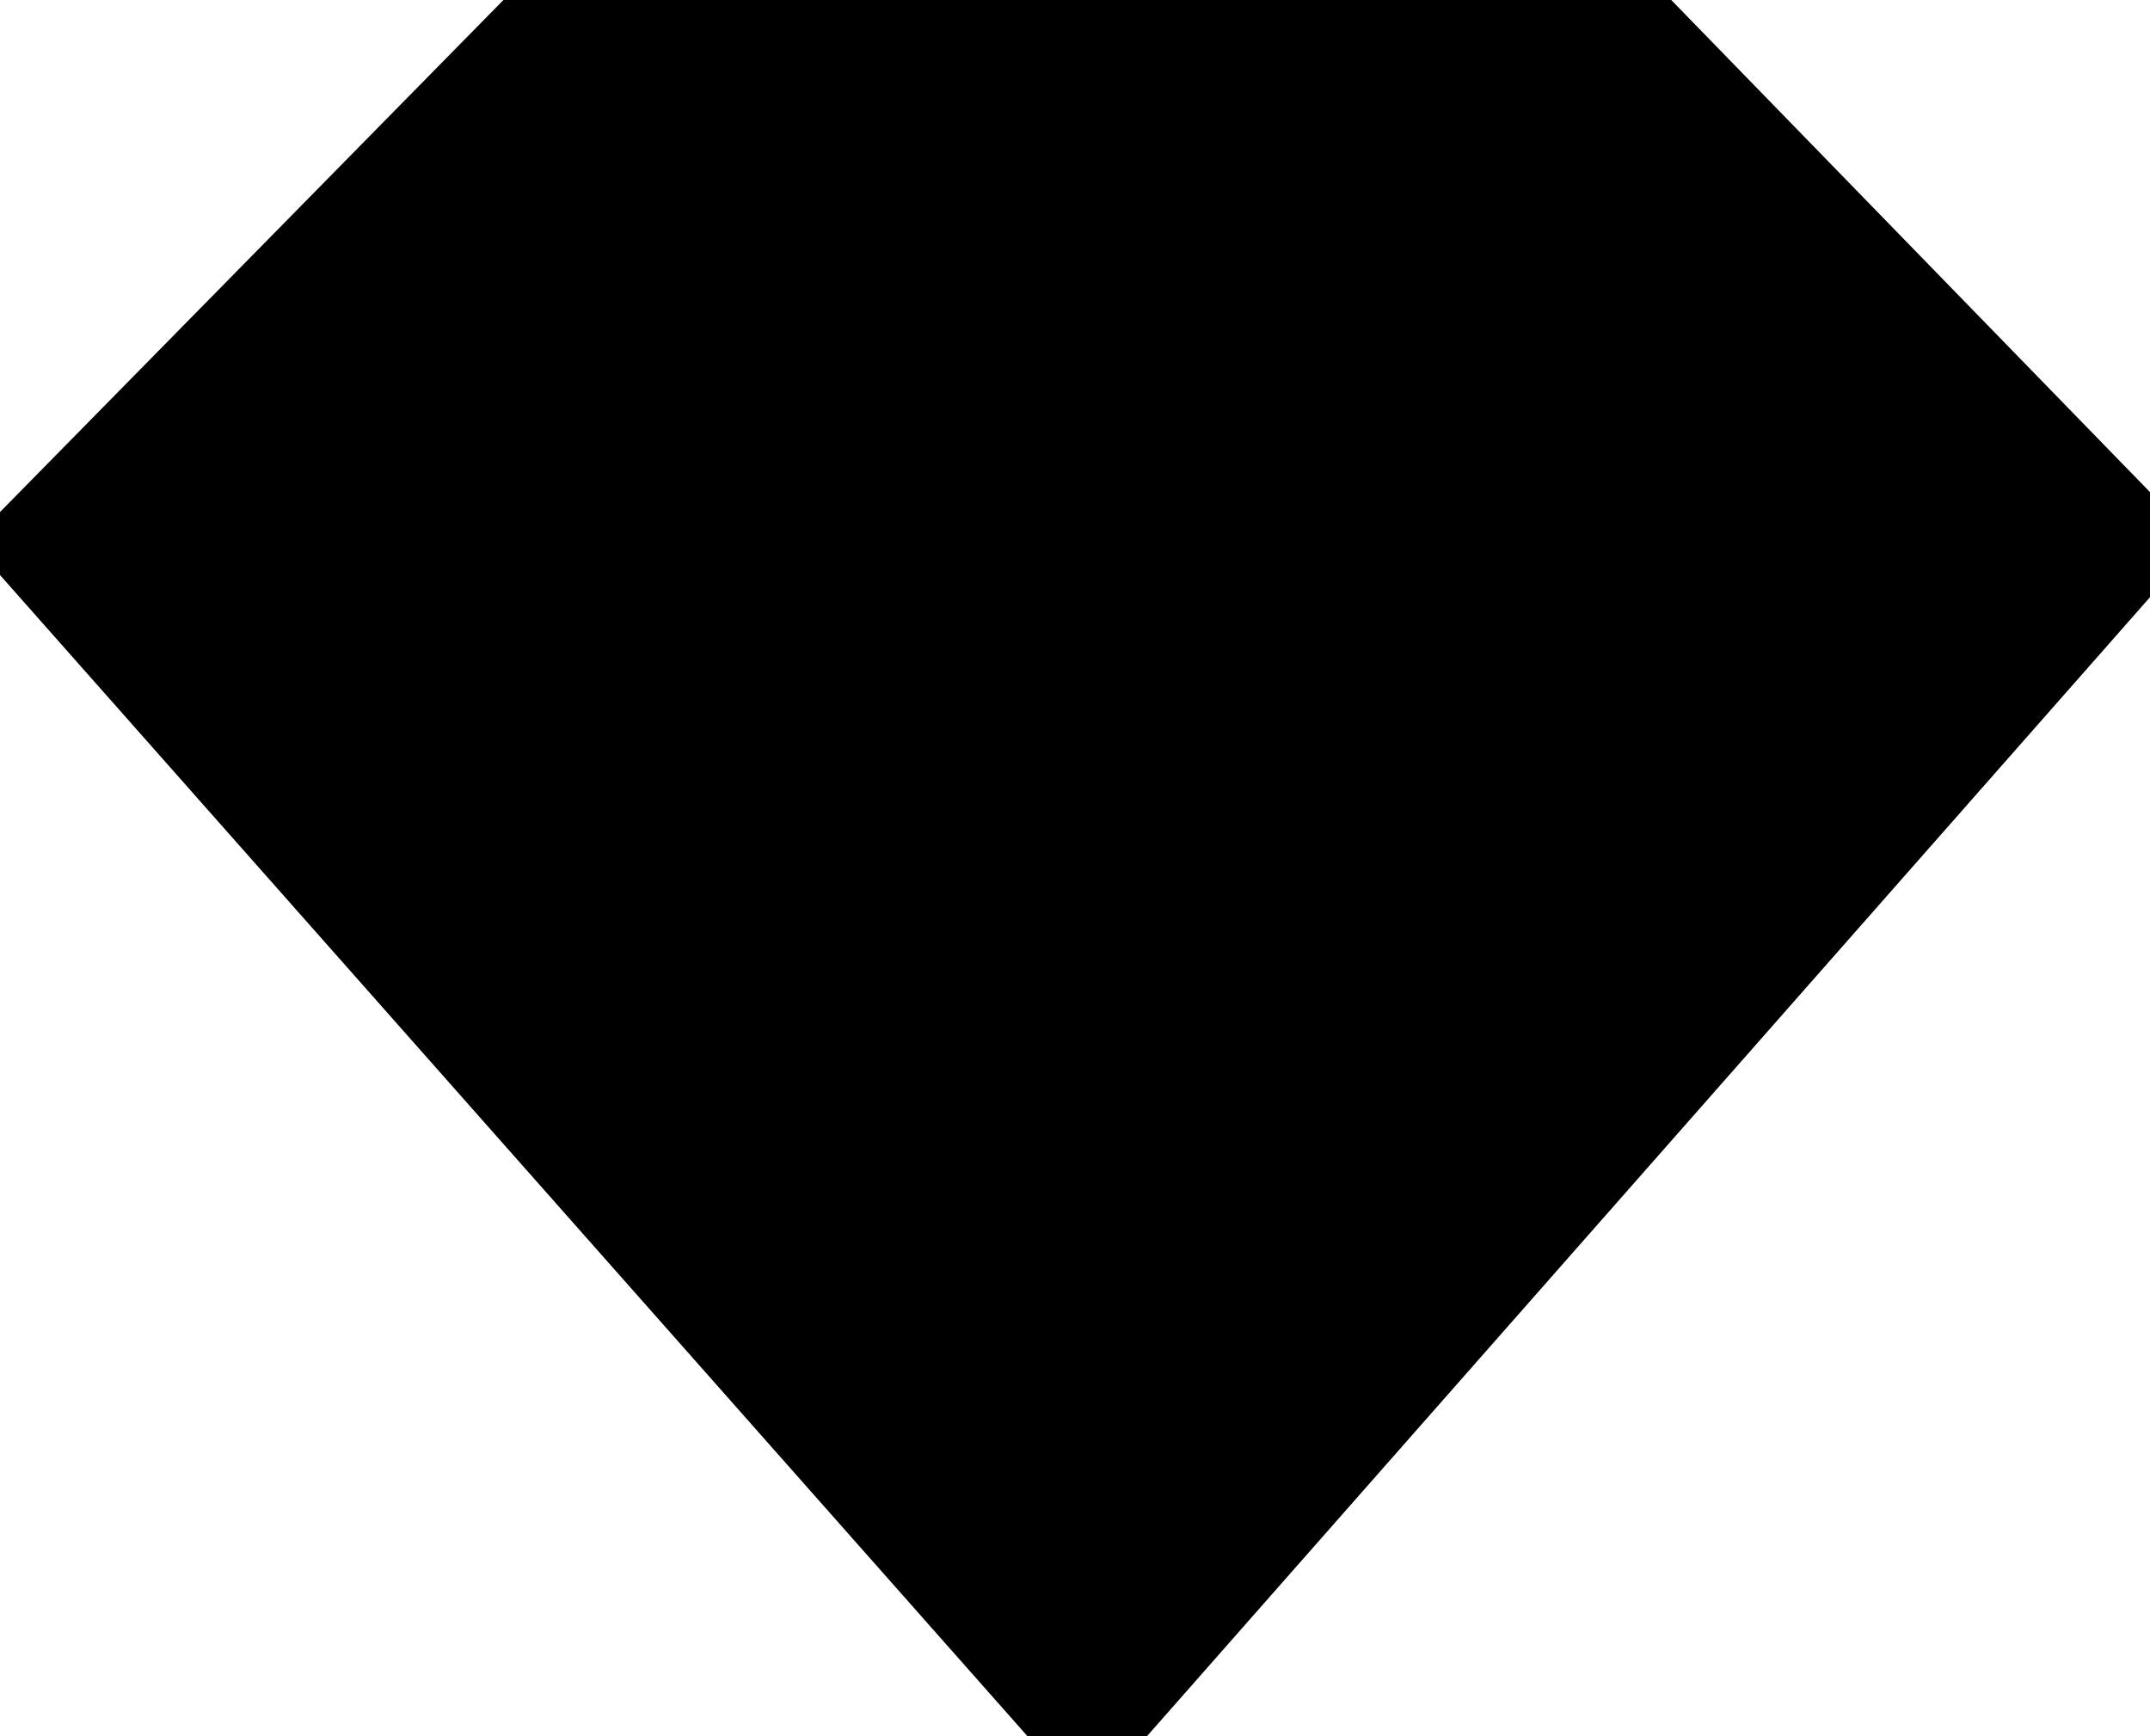 <svg xmlns="http://www.w3.org/2000/svg" width="13.813" height="11.156" viewBox="0 0 13.813 11.156">
  <path id="Shape_3_copy_5" data-name="Shape 3 copy 5" class="cls-1" stroke="currentColor" d="M65.516,42.836L59.026,35.5l2.949-3h7.082l2.918,3Zm0,0M68.6,35.509l-9.568,0" transform="translate(-58.531 -32)"/>
</svg>
